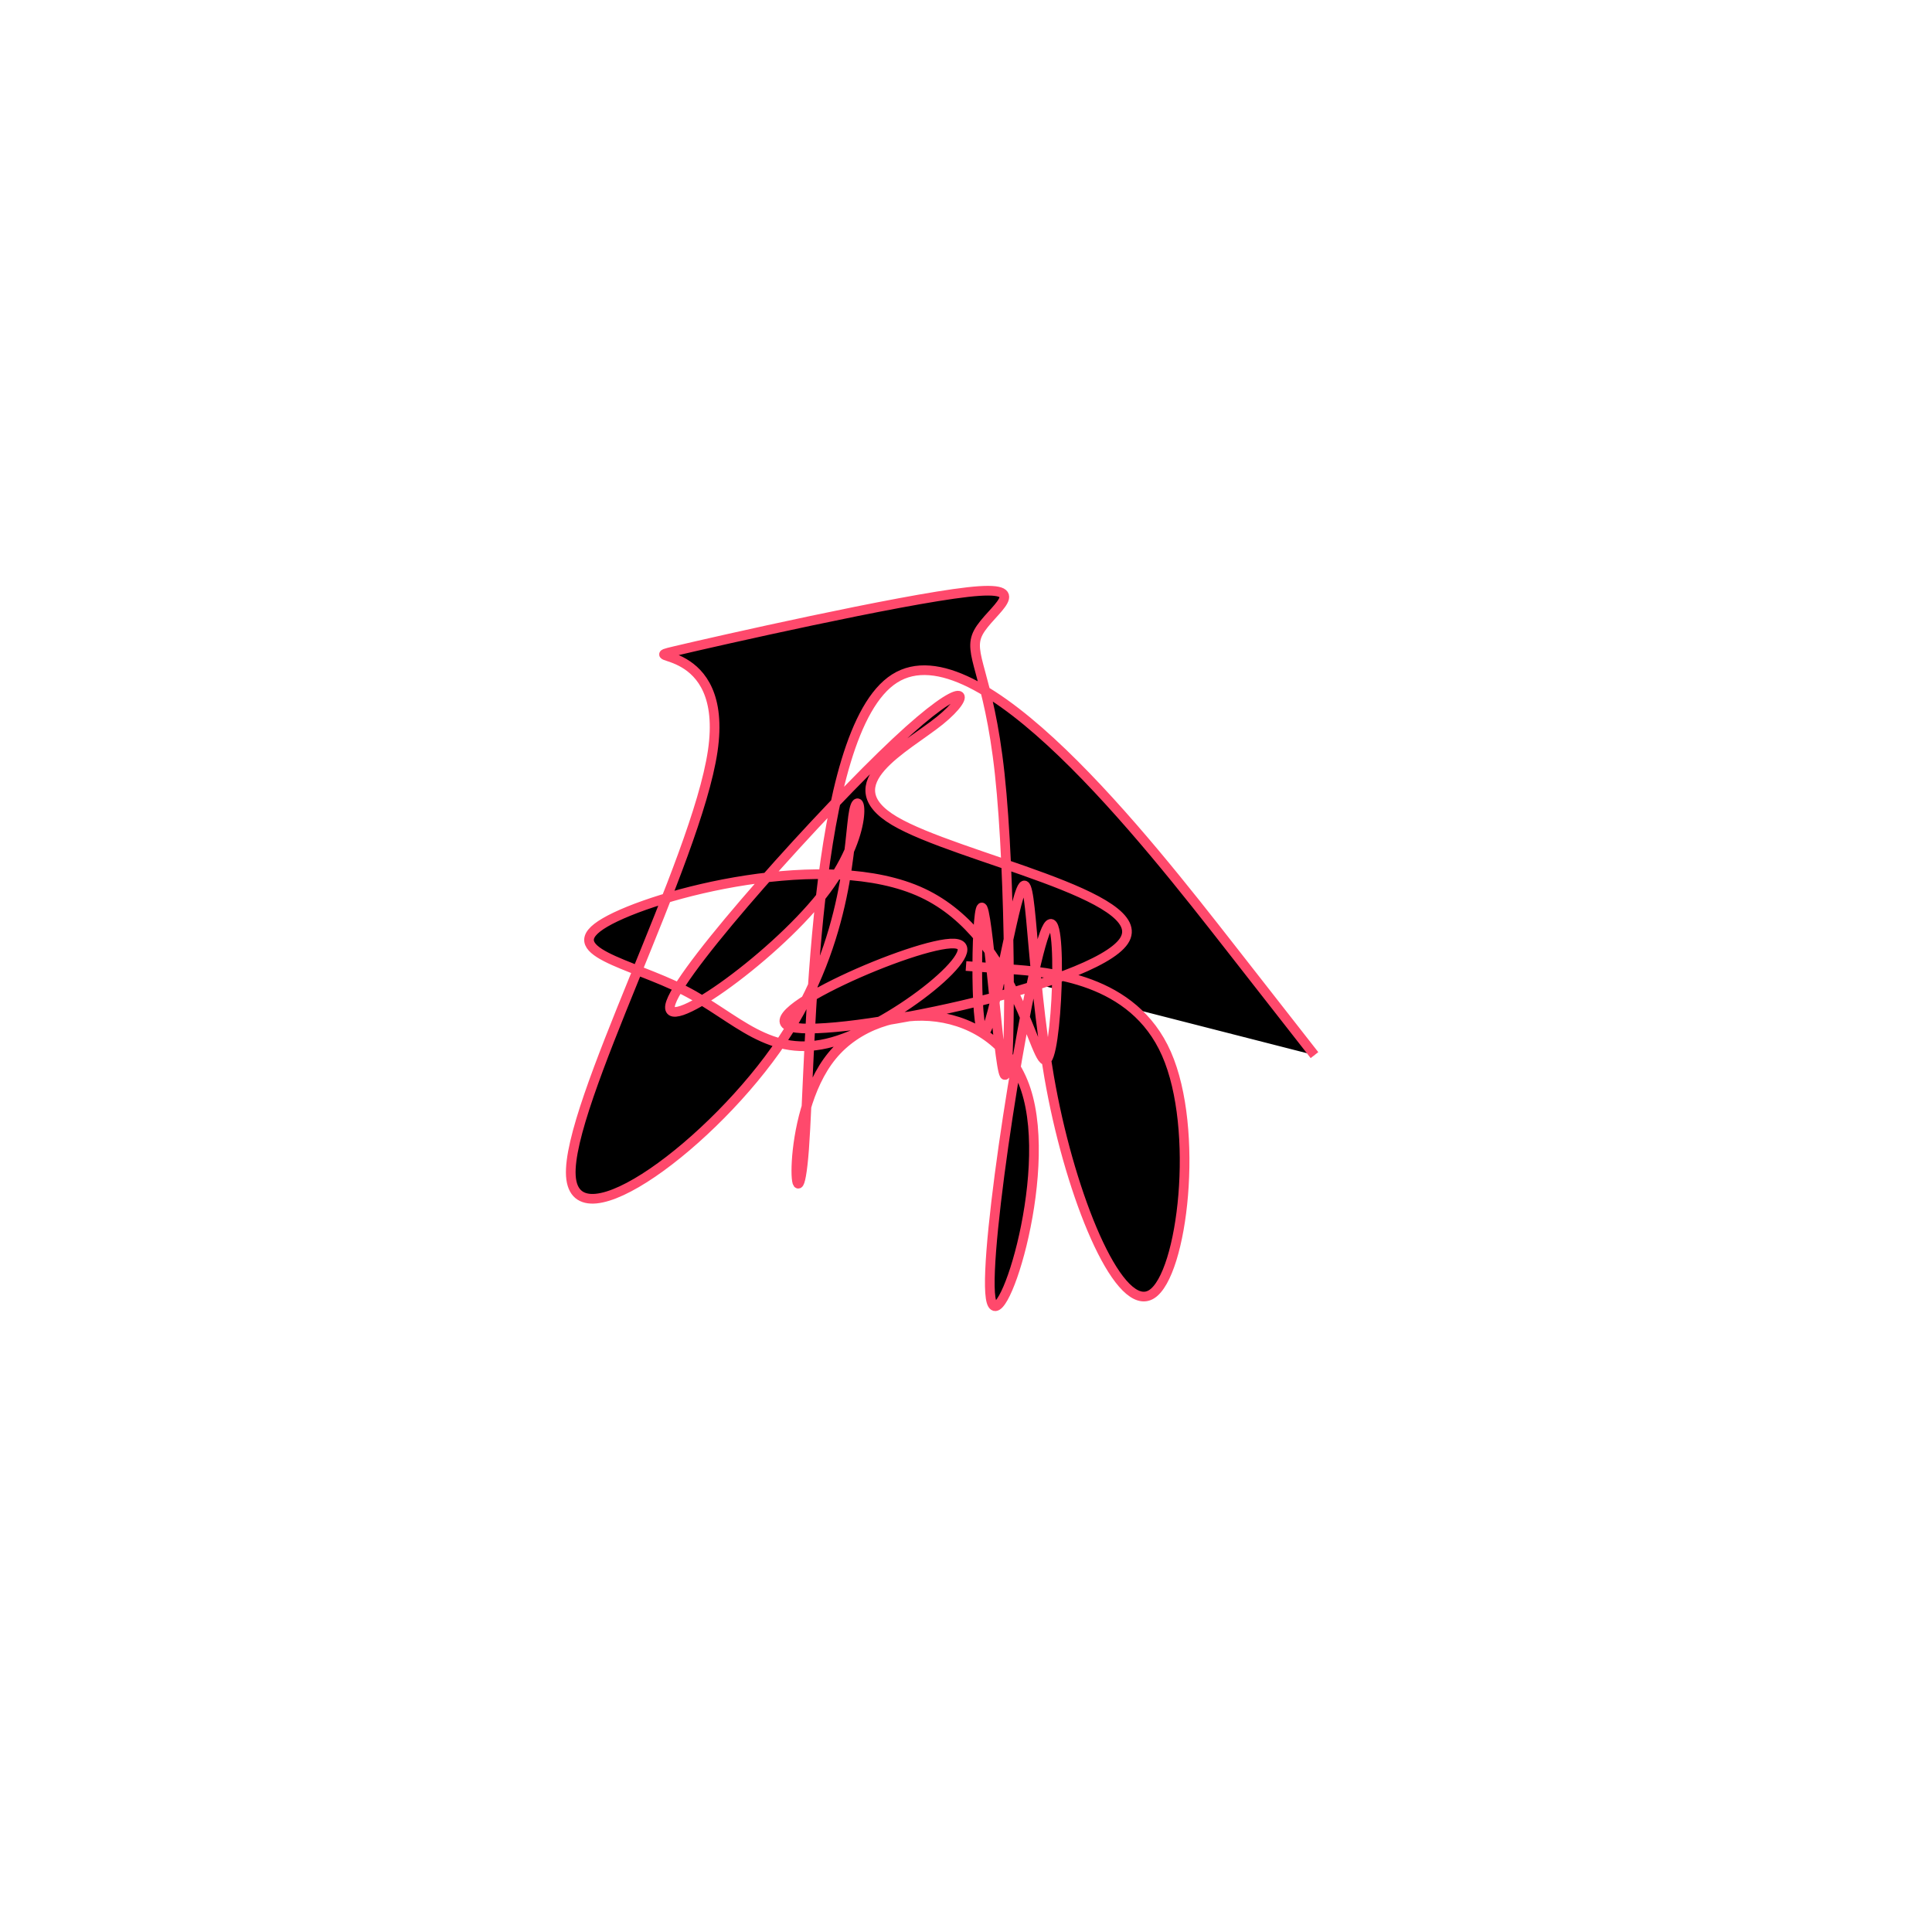 <svg viewBox="0 0 300 300" preserveAspectRatio="xMidYMid" width="300" height="300"><filter id="pdplg" width="300" height="500" x="-50%" y="-50%"><feFlood flood-color="#ff496c" result="element"></feFlood><feTurbulence baseFrequency="0.02" type="fractalNoise" numOctaves="8" seed="99" result="element_1"></feTurbulence><feGaussianBlur stdDeviation="5" in="SourceAlpha" result="element_2"></feGaussianBlur><feDisplacementMap scale="100" in="element_2" in2="element_1" result="element_3"></feDisplacementMap><feComposite operator="in" in="element" in2="element_3" result="element_4"></feComposite><feMerge><feMergeNode in="element_4"></feMergeNode></feMerge></filter><g transform="translate(150,150) scale(1.5)"><path d="M0,0L4.326,0.313C8.653,0.625,17.305,1.251,20.752,9.086C24.198,16.921,22.439,31.965,19.209,33.981C15.979,35.997,11.279,24.985,9.008,13.628C6.737,2.27,6.895,-9.433,5.908,-8.257C4.92,-7.081,2.788,6.974,1.824,6.905C0.86,6.836,1.065,-7.357,1.732,-5.964C2.399,-4.571,3.53,12.408,4.089,11.226C4.649,10.045,4.638,-9.296,3.492,-19.882C2.347,-30.468,0.069,-32.298,1.29,-34.556C2.512,-36.814,7.234,-39.499,0.176,-38.708C-6.882,-37.918,-25.72,-33.651,-30.129,-32.607C-34.537,-31.564,-24.516,-33.744,-26.222,-22.235C-27.927,-10.726,-41.36,14.472,-40.905,21.723C-40.449,28.975,-26.105,18.279,-19.031,7.709C-11.957,-2.861,-12.154,-13.306,-11.593,-16.065C-11.032,-18.825,-9.714,-13.9,-14.929,-7.286C-20.143,-0.672,-31.891,7.632,-30.542,3.766C-29.193,-0.101,-14.748,-16.137,-7.248,-23.171C0.252,-30.205,0.806,-28.237,-2.717,-25.4C-6.241,-22.564,-13.842,-18.859,-7.416,-15.031C-0.989,-11.204,19.464,-7.255,16.343,-2.586C13.221,2.083,-13.475,7.472,-18.049,6.318C-22.622,5.163,-5.072,-2.534,-1.223,-2.323C2.626,-2.112,-7.225,6.007,-13.805,7.864C-20.386,9.721,-23.697,5.316,-29.213,2.502C-34.73,-0.313,-42.453,-1.538,-37.362,-4.508C-32.272,-7.479,-14.37,-12.196,-4.496,-7.56C5.377,-2.924,7.221,11.065,8.394,9.639C9.568,8.213,10.071,-8.63,8.128,-3.342C6.185,1.946,1.797,29.364,2.548,34.346C3.3,39.327,9.191,21.872,6.193,12.788C3.195,3.704,-8.692,2.991,-13.867,9.295C-19.041,15.599,-17.504,28.92,-16.76,18.956C-16.015,8.991,-16.063,-24.258,-7.39,-29.761C1.284,-35.264,18.679,-13.019,27.377,-1.896L36.074,9.226" style="filter: url(#pdplg); stroke: rgb(255, 73, 108);"></path></g></svg>